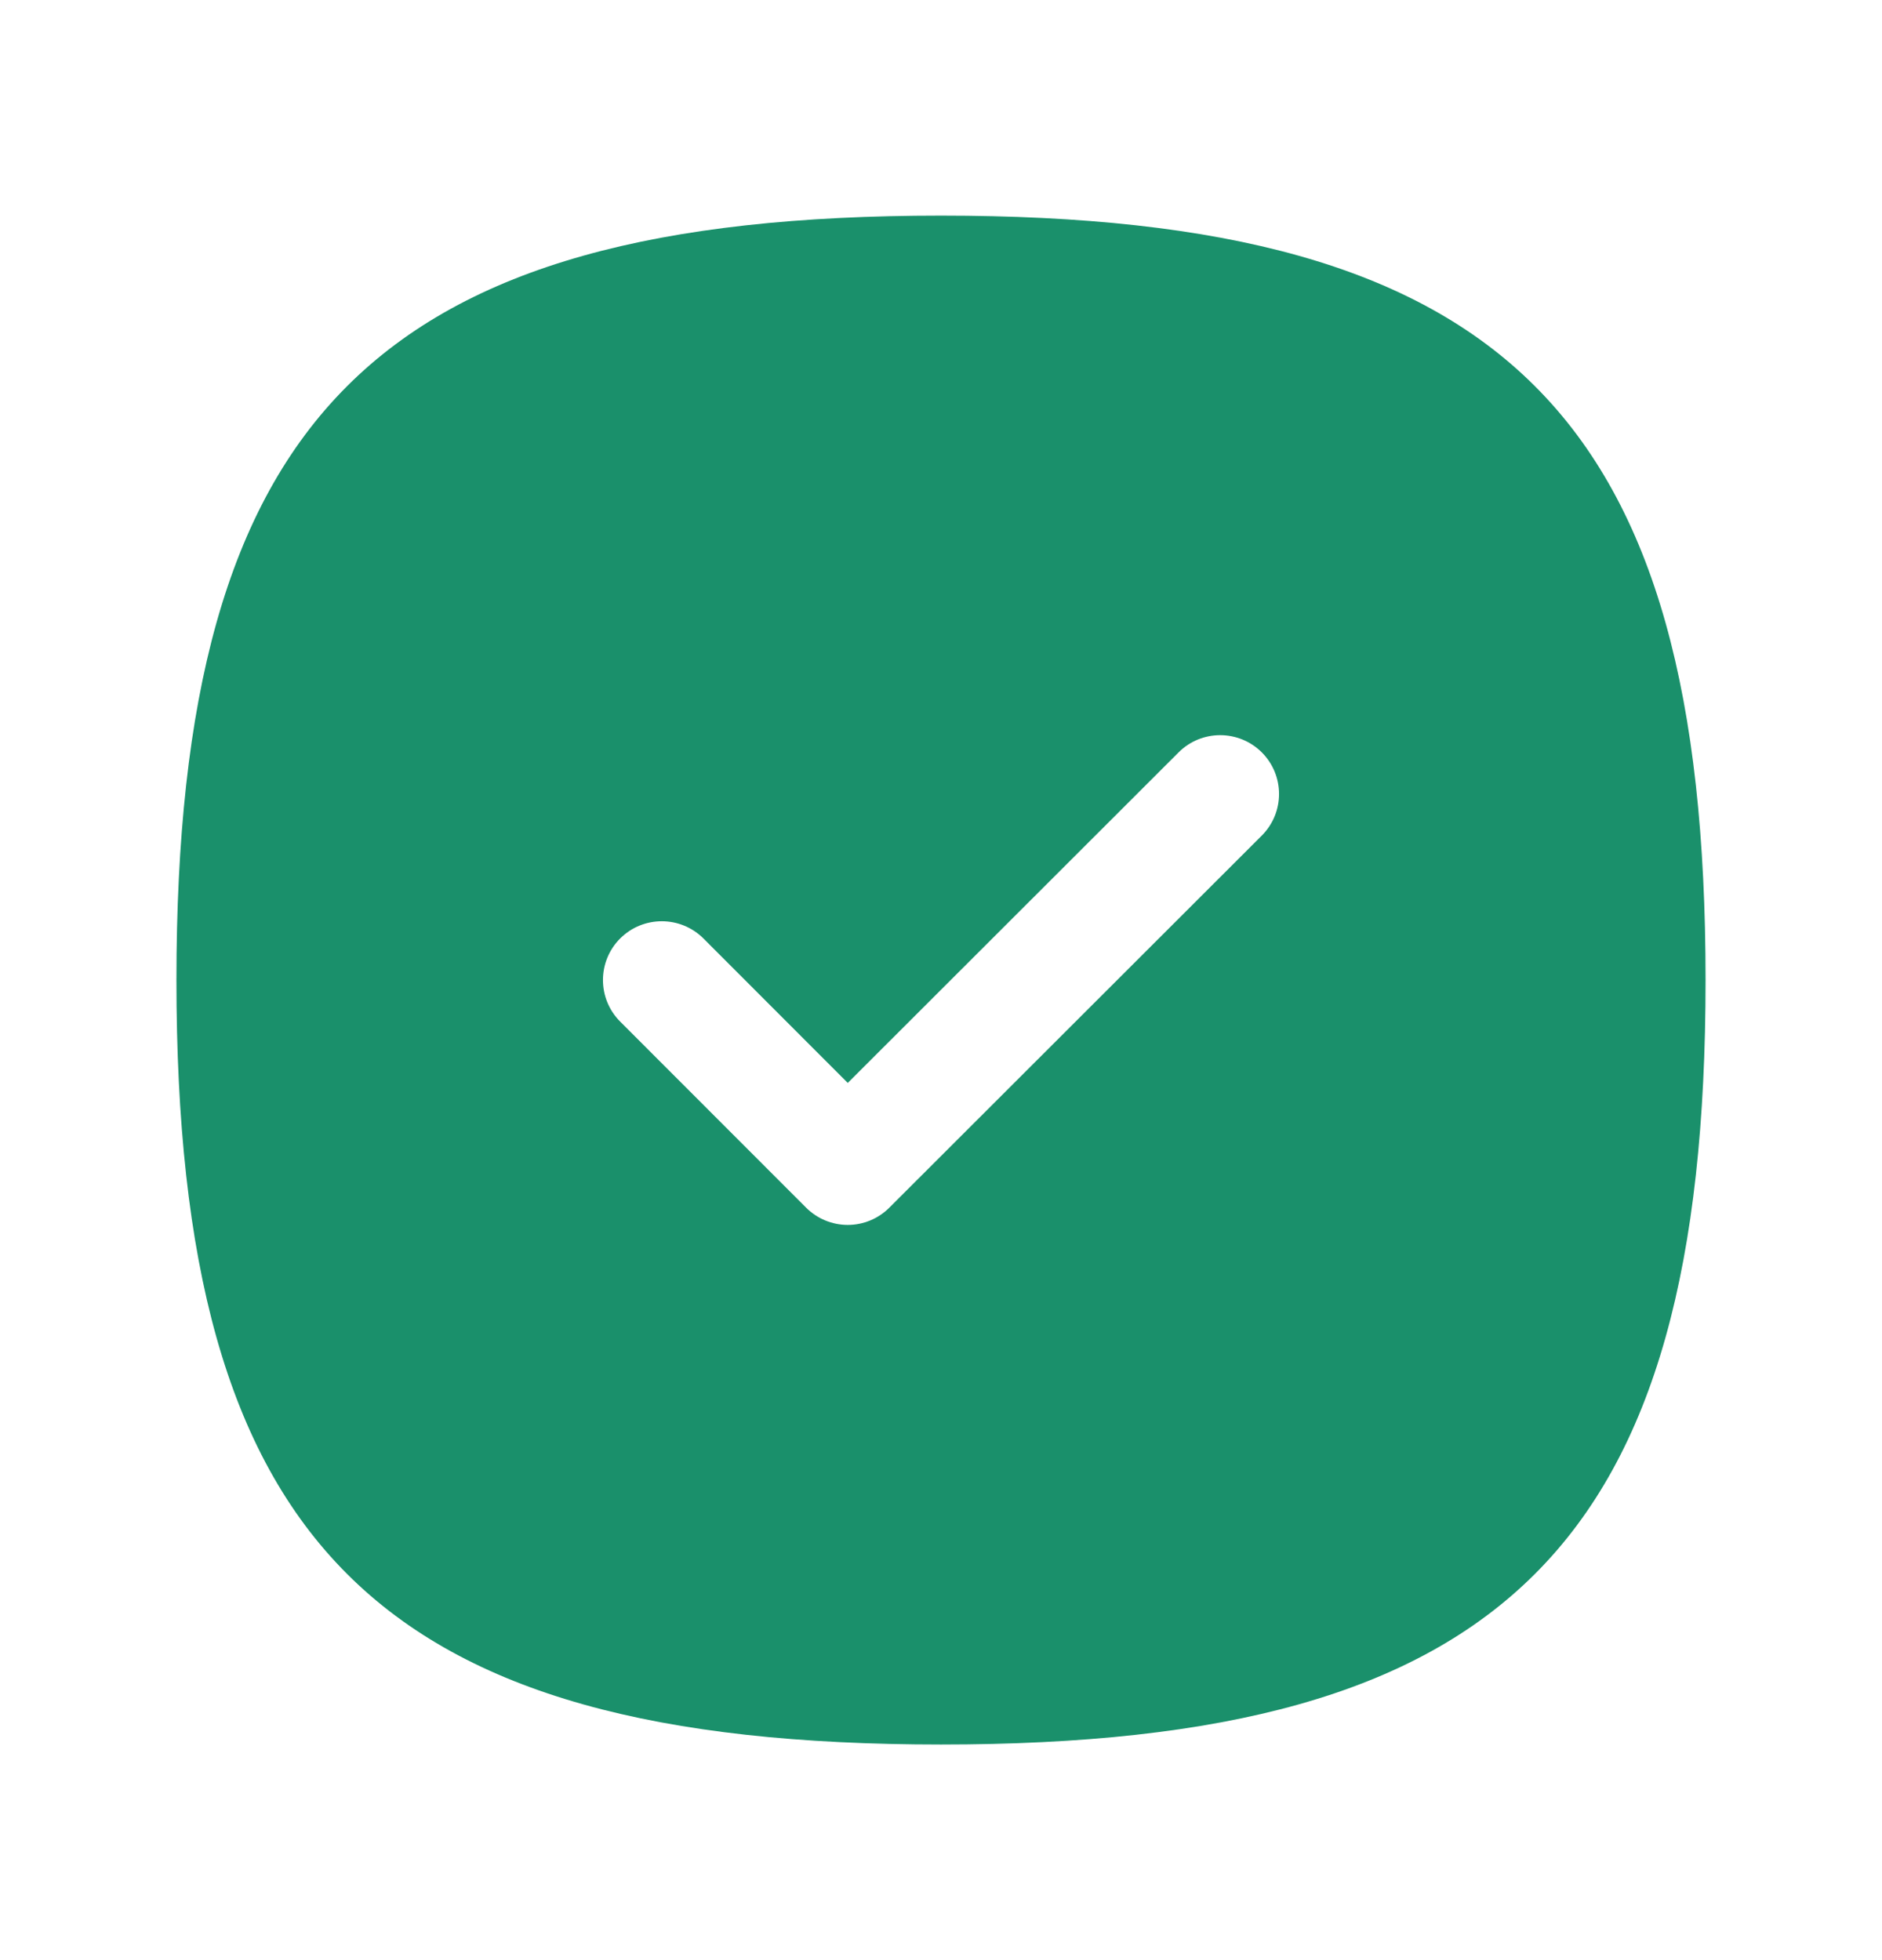 <svg width="24" height="25" viewBox="0 0 24 25" fill="none" xmlns="http://www.w3.org/2000/svg">
<path fill-rule="evenodd" clip-rule="evenodd" d="M16.091 10.657L11.341 15.403C11.2 15.544 11.01 15.623 10.811 15.623C10.612 15.623 10.421 15.544 10.28 15.403L7.909 13.03C7.616 12.737 7.616 12.262 7.909 11.969C8.203 11.676 8.678 11.678 8.97 11.969L10.811 13.812L15.03 9.596C15.323 9.303 15.798 9.304 16.091 9.596C16.384 9.889 16.384 10.364 16.091 10.657ZM12 2.75C4.802 2.75 2.25 5.302 2.25 12.5C2.25 19.698 4.802 22.25 12 22.25C19.198 22.25 21.75 19.698 21.75 12.5C21.75 5.302 19.198 2.75 12 2.75Z" fill="#1A906B"/>
</svg>
